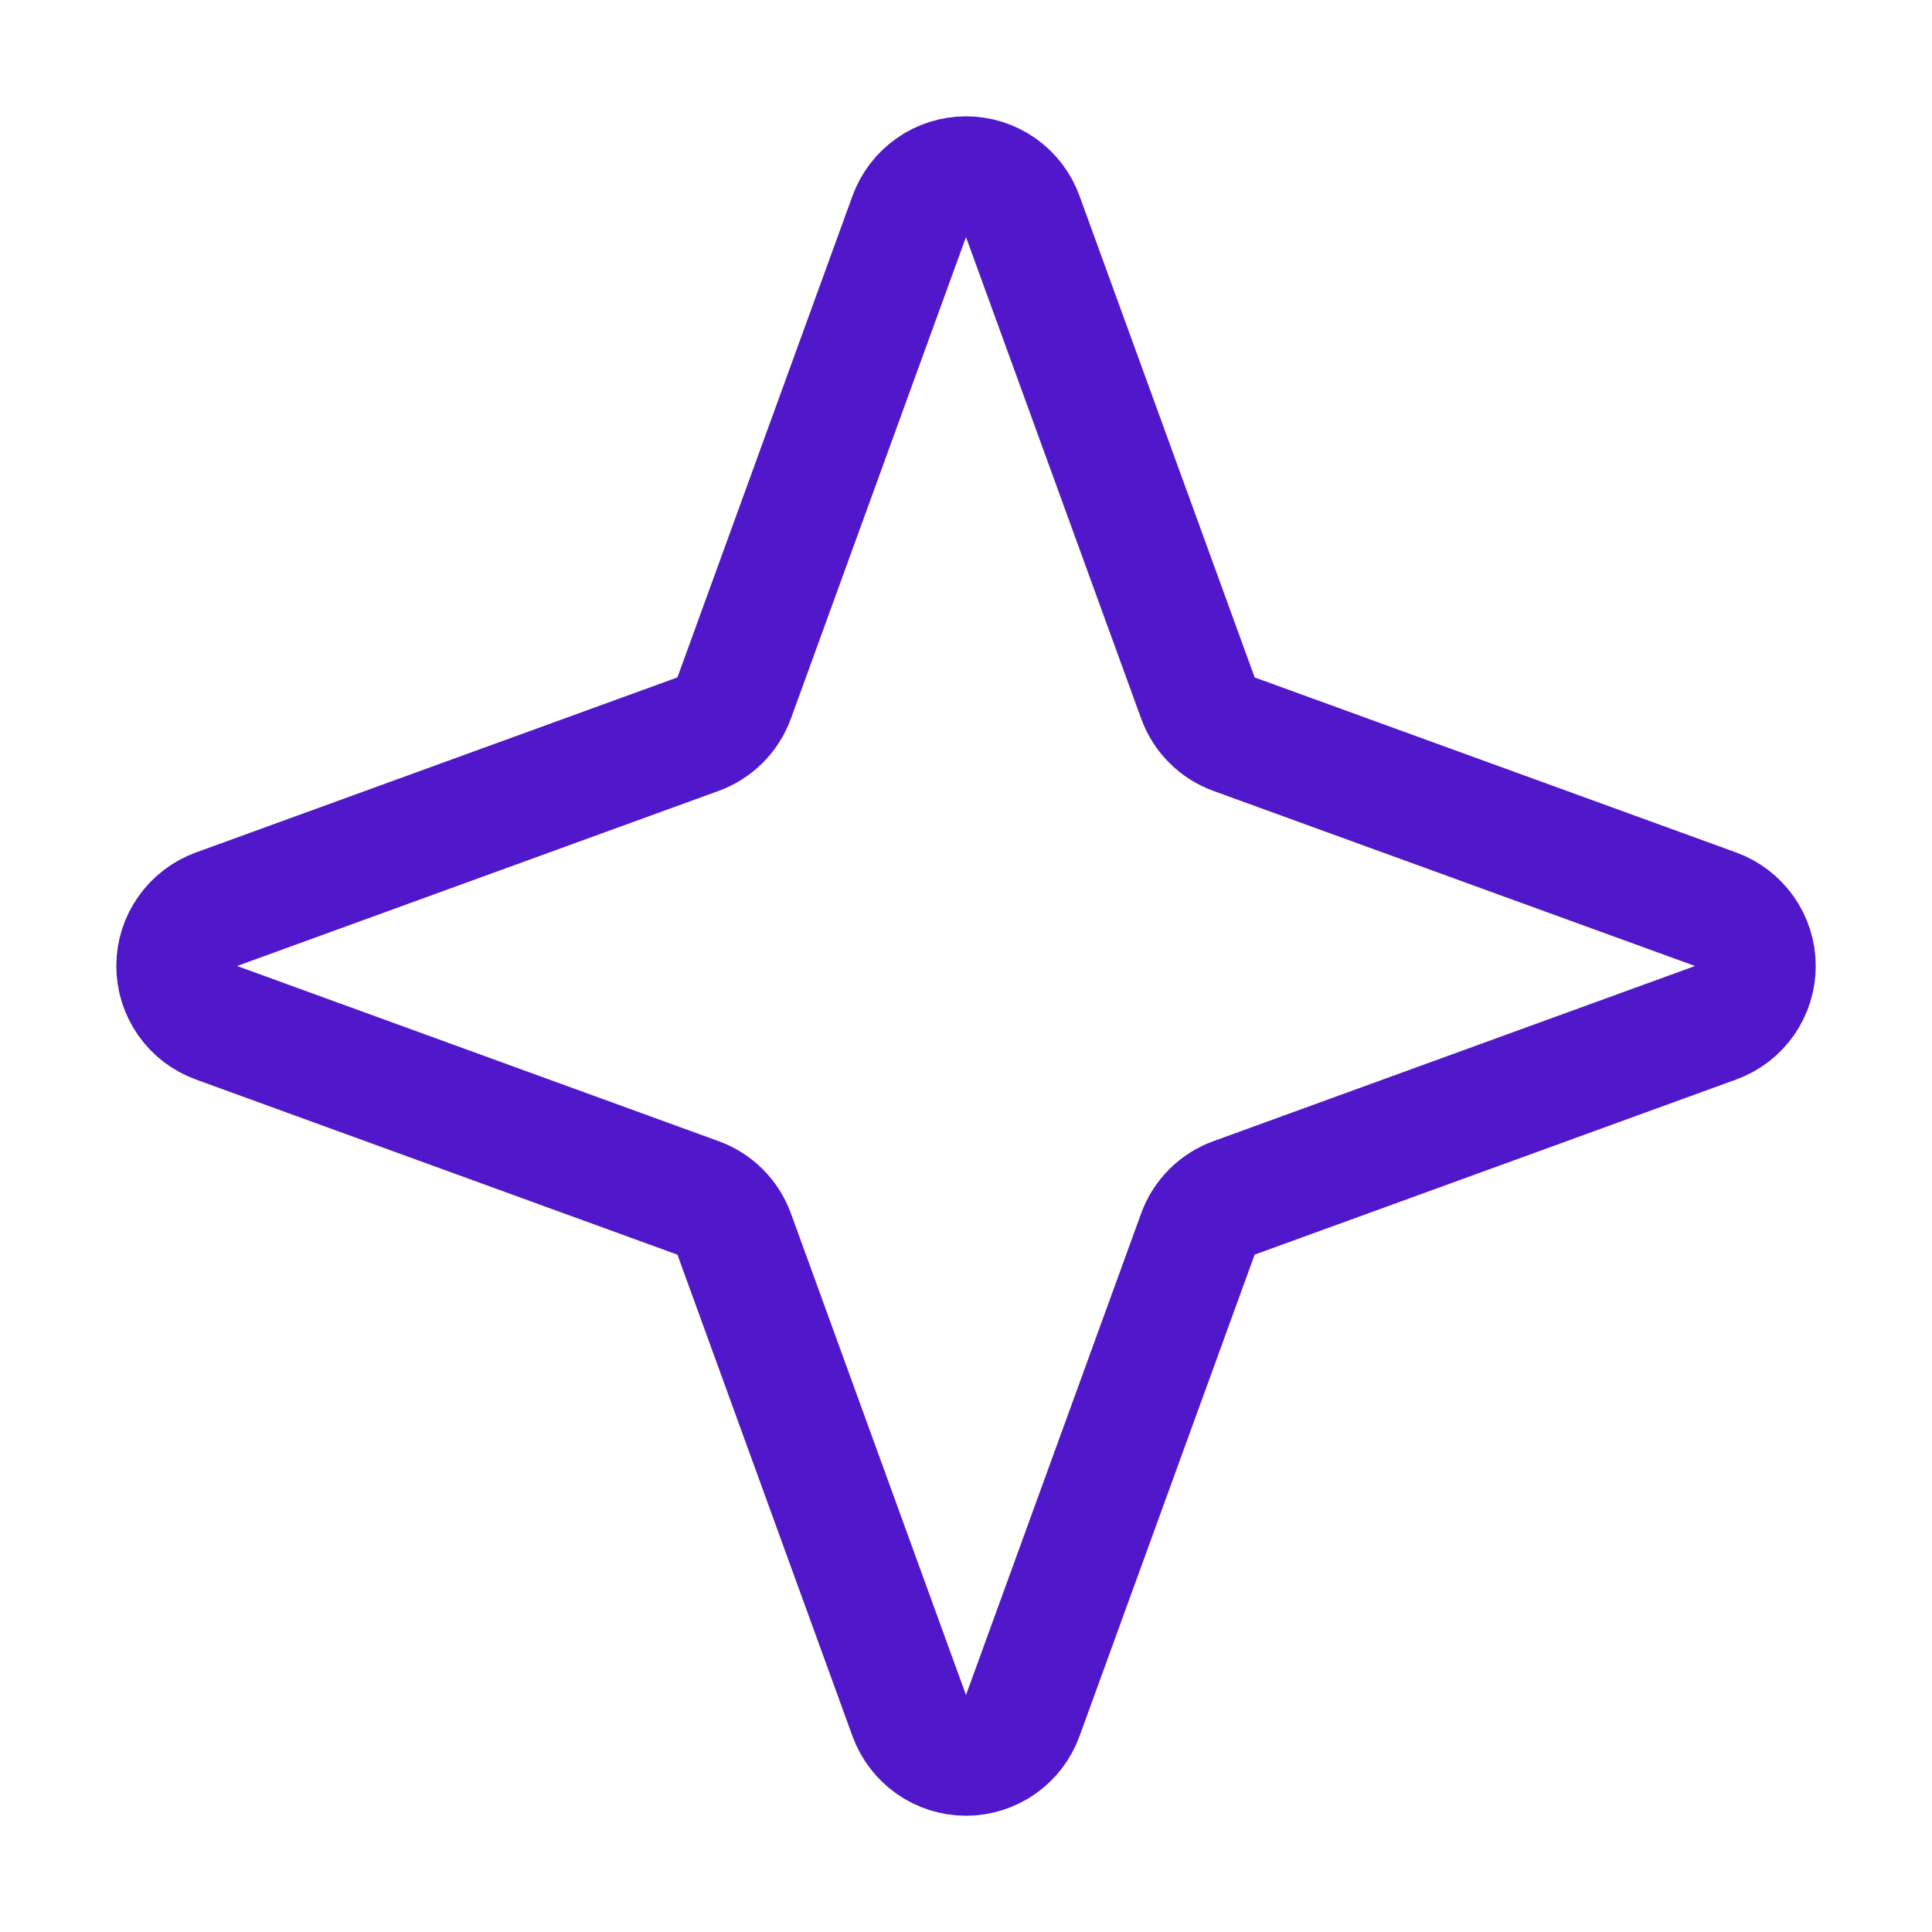 <svg width="24" height="24" viewBox="0 0 24 24" fill="none" xmlns="http://www.w3.org/2000/svg">
<path d="M14.881 15.329L12.705 21.312C12.652 21.457 12.557 21.581 12.431 21.67C12.304 21.758 12.154 21.806 12 21.806C11.846 21.806 11.696 21.758 11.57 21.67C11.444 21.581 11.348 21.457 11.295 21.312L9.12 15.329C9.082 15.226 9.023 15.133 8.945 15.055C8.868 14.978 8.774 14.918 8.671 14.881L2.689 12.705C2.544 12.652 2.419 12.557 2.331 12.431C2.242 12.304 2.195 12.154 2.195 12C2.195 11.846 2.242 11.696 2.331 11.57C2.419 11.444 2.544 11.348 2.689 11.295L8.671 9.12C8.774 9.082 8.868 9.023 8.945 8.945C9.023 8.868 9.082 8.774 9.12 8.671L11.295 2.689C11.348 2.544 11.444 2.419 11.57 2.331C11.696 2.242 11.846 2.195 12 2.195C12.154 2.195 12.304 2.242 12.431 2.331C12.557 2.419 12.652 2.544 12.705 2.689L14.881 8.671C14.918 8.774 14.978 8.868 15.055 8.945C15.133 9.023 15.226 9.082 15.329 9.12L21.312 11.295C21.457 11.348 21.581 11.444 21.67 11.57C21.758 11.696 21.806 11.846 21.806 12C21.806 12.154 21.758 12.304 21.67 12.431C21.581 12.557 21.457 12.652 21.312 12.705L15.329 14.881C15.226 14.918 15.133 14.978 15.055 15.055C14.978 15.133 14.918 15.226 14.881 15.329Z" stroke="#5018CA" stroke-width="1.5" stroke-linecap="round" stroke-linejoin="round"/>
</svg>
